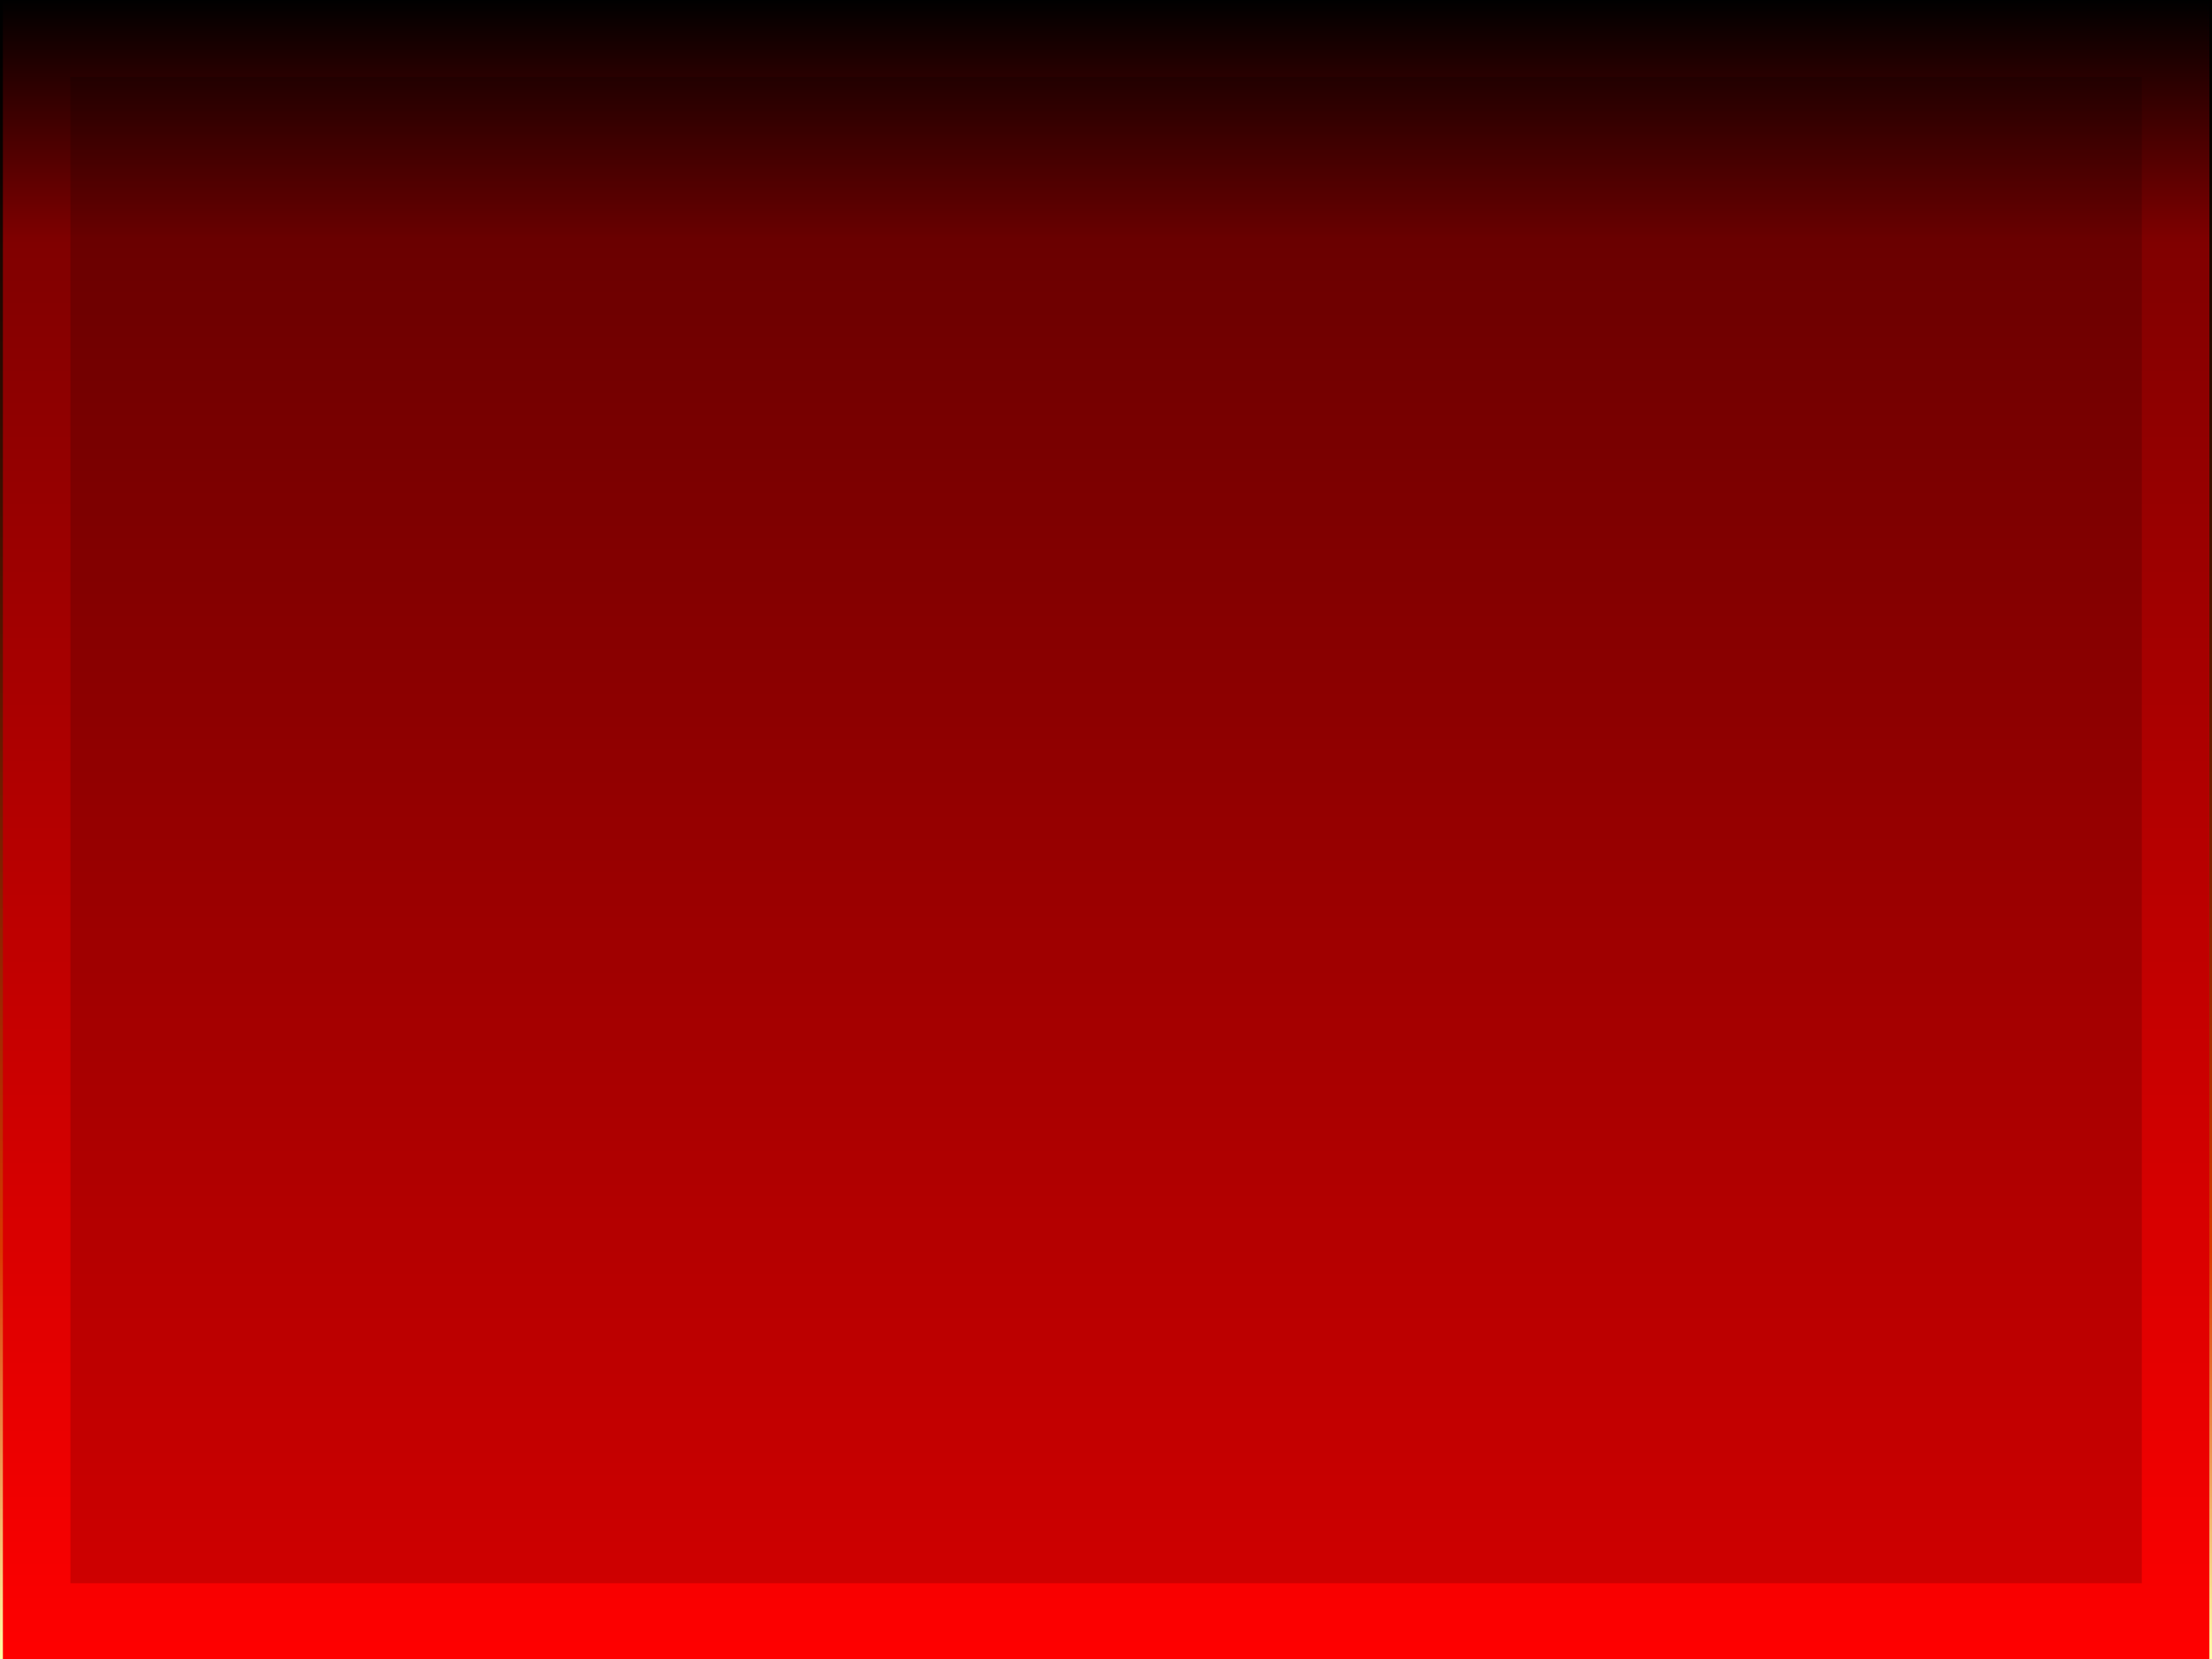 <?xml version="1.0" encoding="UTF-8" standalone="no"?>
<!-- Created with Inkscape (http://www.inkscape.org/) -->
<svg
   xmlns:dc="http://purl.org/dc/elements/1.1/"
   xmlns:cc="http://creativecommons.org/ns#"
   xmlns:rdf="http://www.w3.org/1999/02/22-rdf-syntax-ns#"
   xmlns:svg="http://www.w3.org/2000/svg"
   xmlns="http://www.w3.org/2000/svg"
   xmlns:xlink="http://www.w3.org/1999/xlink"
   xmlns:sodipodi="http://sodipodi.sourceforge.net/DTD/sodipodi-0.dtd"
   xmlns:inkscape="http://www.inkscape.org/namespaces/inkscape"
   width="1024"
   height="768"
   id="svg2"
   sodipodi:version="0.32"
   inkscape:version="0.46"
   version="1.0"
   sodipodi:docname="title-bg.svg"
   inkscape:output_extension="org.inkscape.output.svg.inkscape">
  <defs
     id="defs4">
    <linearGradient
       id="linearGradient4661">
      <stop
         id="stop4663"
         offset="0"
         style="stop-color:#000000;stop-opacity:1;" />
      <stop
         style="stop-color:#000000;stop-opacity:0.498;"
         offset="0.146"
         id="stop4677" />
      <stop
         id="stop4667"
         offset="1"
         style="stop-color:#000000;stop-opacity:0;" />
    </linearGradient>
    <linearGradient
       id="linearGradient4647">
      <stop
         style="stop-color:#000000;stop-opacity:1;"
         offset="0"
         id="stop4649" />
      <stop
         id="stop4655"
         offset="0.753"
         style="stop-color:#ff4000;stop-opacity:1;" />
      <stop
         style="stop-color:#ffffa9;stop-opacity:1;"
         offset="1"
         id="stop4651" />
    </linearGradient>
    <linearGradient
       id="linearGradient4613">
      <stop
         style="stop-color:#000000;stop-opacity:1;"
         offset="0"
         id="stop4615" />
      <stop
         style="stop-color:#000000;stop-opacity:1;"
         offset="1"
         id="stop4617" />
    </linearGradient>
    <inkscape:perspective
       sodipodi:type="inkscape:persp3d"
       inkscape:vp_x="0 : 526.18109 : 1"
       inkscape:vp_y="0 : 1000 : 0"
       inkscape:vp_z="744.09448 : 526.18109 : 1"
       inkscape:persp3d-origin="372.04724 : 350.78739 : 1"
       id="perspective10" />
    <filter
       id="filter4623"
       inkscape:label="fire">
      <feTurbulence
         id="feTurbulence4641"
         numOctaves="1"
         baseFrequency="0.175 0.041" />
      <feColorMatrix
         id="feColorMatrix4643"
         values="0 0 0 0 1 2 0 0 0 0 0 0 0 0 0 3 0 0 0 0 " />
    </filter>
    <linearGradient
       inkscape:collect="always"
       xlink:href="#linearGradient4661"
       id="linearGradient4659"
       gradientUnits="userSpaceOnUse"
       gradientTransform="matrix(0.75,0,0,1.333,-4.7753906e-6,-1024)"
       x1="0"
       y1="384"
       x2="1024"
       y2="384" />
    <linearGradient
       inkscape:collect="always"
       xlink:href="#linearGradient4647"
       id="linearGradient4675"
       x1="0"
       y1="-512"
       x2="768"
       y2="-512"
       gradientUnits="userSpaceOnUse" />
  </defs>
  <sodipodi:namedview
     id="base"
     pagecolor="#ffffff"
     bordercolor="#666666"
     borderopacity="1.0"
     gridtolerance="10000"
     guidetolerance="10"
     objecttolerance="10"
     inkscape:pageopacity="0.0"
     inkscape:pageshadow="2"
     inkscape:zoom="0.49497475"
     inkscape:cx="629.71283"
     inkscape:cy="384.19884"
     inkscape:document-units="px"
     inkscape:current-layer="layer1"
     showgrid="false"
     inkscape:window-width="1280"
     inkscape:window-height="800"
     inkscape:window-x="0"
     inkscape:window-y="0" />
  <g
     inkscape:label="Layer 1"
     inkscape:groupmode="layer"
     id="layer1">
    <rect
       style="opacity:1;fill:url(#linearGradient4675);fill-opacity:1.0;fill-rule:evenodd;stroke:none;stroke-width:19.924;stroke-linecap:butt;stroke-linejoin:miter;stroke-miterlimit:4;stroke-dasharray:none;stroke-opacity:1"
       id="rect4645"
       width="768"
       height="1024"
       x="0"
       y="-1024"
       transform="matrix(0,1,-1,0,0,0)" />
    <rect
       style="opacity:1;fill:#d40000;fill-opacity:1;fill-rule:evenodd;stroke:#ff0000;stroke-width:9.887;stroke-linecap:butt;stroke-linejoin:miter;stroke-miterlimit:4;stroke-dasharray:none;stroke-opacity:1;filter:url(#filter4623)"
       id="rect4633"
       width="313.147"
       height="196.98"
       x="4.944"
       y="566.077"
       transform="matrix(3.162,0,0,3.727,1.339,-2092.567)" />
    <rect
       style="opacity:1;fill:url(#linearGradient4659);fill-opacity:1.0;fill-rule:evenodd;stroke:none;stroke-width:19.924;stroke-linecap:butt;stroke-linejoin:miter;stroke-miterlimit:4;stroke-dasharray:none;stroke-opacity:1"
       id="rect4657"
       width="768"
       height="1024"
       x="0"
       y="-1024"
       transform="matrix(0,1,-1,0,0,0)"
       inkscape:export-filename="/home/siim/dev/magic/img/title-bg.png"
       inkscape:export-xdpi="90"
       inkscape:export-ydpi="90" />
  </g>
</svg>
